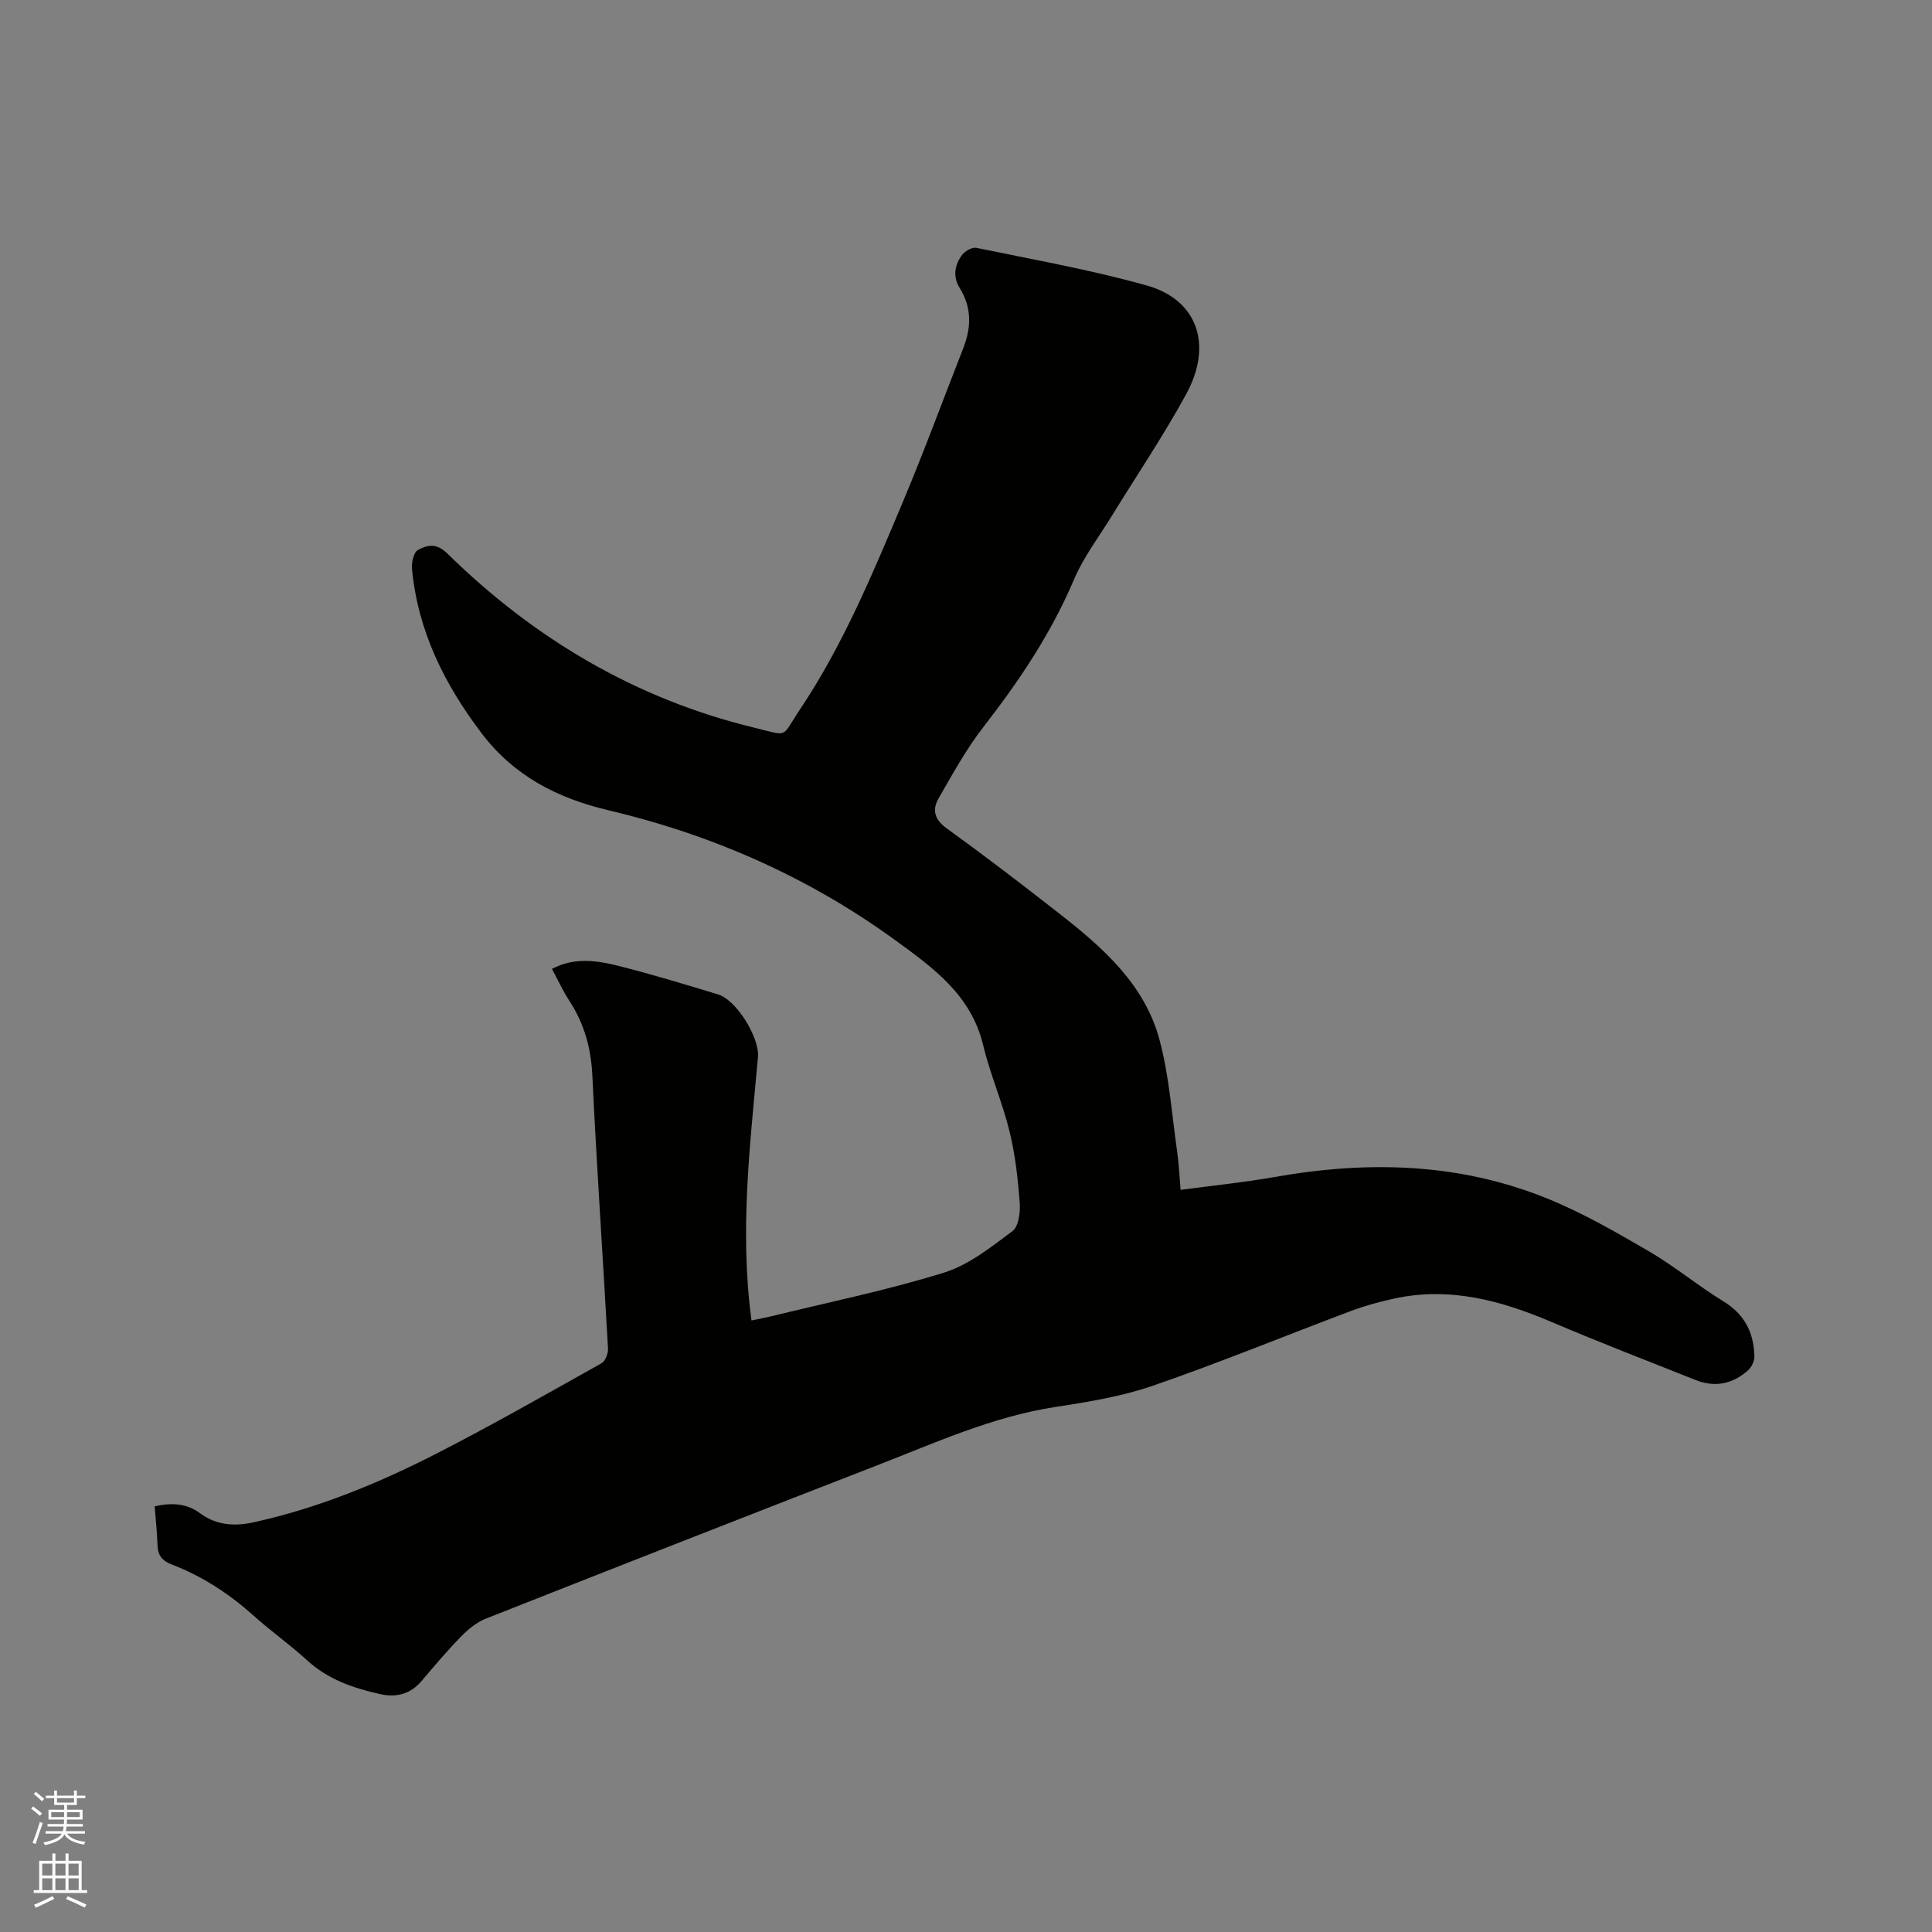 <svg enable-background="new 0 0 400 400" viewBox="0 0 400 400" xmlns="http://www.w3.org/2000/svg"><rect x="0" y="0" width="400" height="400" fill="#808080" stroke="none"/><path d="m6.44 374.46.42-.45c.65.47 1.27.95 1.85 1.44l-.45.49c-.65-.56-1.25-1.06-1.82-1.48m.93 7.33-.63-.26c.55-1.36 1.05-2.8 1.52-4.33.19.1.38.19.59.27-.46 1.29-.95 2.73-1.48 4.32m-.38-10.38.44-.42c.43.34 1.01.82 1.74 1.44l-.49.49c-.53-.51-1.09-1.01-1.69-1.51m2.5.35h1.72v-1.04h.59v1.04h3.52v-1.04h.59v1.04h1.75v.53h-1.75v1.42h-2.03v.97h3.22v2.03h-3.24c0 .35-.01.66-.03.93h3.32v.53h-3.37c-.03.27-.08.58-.15.94h3.96v.53h-3.71c.67.92 1.93 1.48 3.79 1.68-.13.24-.23.44-.29.59-2.13-.38-3.48-1.08-4.04-2.12-.43.97-1.77 1.72-4.03 2.23-.09-.19-.2-.37-.33-.55 2.1-.42 3.37-1.03 3.81-1.83h-3.36v-.53h3.58c.08-.29.13-.61.16-.94h-3.33v-.53h3.39c.02-.27.04-.58.04-.93h-3.23v-2.03h3.25v-.97h-2.07v-1.42h-1.73zm1.12 3.44v1h2.65c.01-.3.02-.44.01-.4v-.25-.35zm1.19-2h3.52v-.91h-3.52zm4.71 2h-2.63v.59c0 .15-.01.28-.01.4h2.64z" fill="#fbfcfa"/><path d="m13.56 383.74h.63v1.52h2.72v6.07h1.13v.6h-11.06v-.6h1.13v-6.07h2.73v-1.52h.63v1.52h2.1v-1.52zm-2.69 8.83.38.56c-1.24.63-2.53 1.25-3.85 1.85-.1-.21-.21-.42-.34-.63 1.36-.55 2.63-1.15 3.81-1.78m-2.13-4.27h2.1v-2.45h-2.1zm0 3.04h2.1v-2.46h-2.1zm2.72-3.04h2.1v-2.45h-2.1zm0 3.04h2.1v-2.46h-2.1zm6.07 3.6c-1.41-.71-2.7-1.3-3.86-1.78l.35-.56c1.45.62 2.75 1.19 3.88 1.72zm-1.25-9.09h-2.1v2.45h2.1zm-2.09 5.49h2.1v-2.46h-2.1z" fill="#fbfcfa"/><path d="m32.02 311.87c3.59-.81 6.65-.6 9.41 1.44 3.42 2.53 7.19 2.73 11.2 1.84 13.23-2.92 25.67-8.03 37.66-14.16 11.59-5.93 22.9-12.39 34.26-18.75.79-.44 1.39-2.03 1.33-3.04-1.04-18.84-2.35-37.67-3.24-56.52-.27-5.7-1.68-10.74-4.76-15.47-1.32-2.02-2.33-4.25-3.61-6.61 4.58-2.42 9.19-1.77 13.64-.66 6.98 1.75 13.87 3.85 20.75 5.94 3.86 1.17 8.63 9.01 8.27 12.98-1.63 18.03-3.84 36.05-1.34 54.52 1.32-.28 2.72-.53 4.1-.86 11.93-2.92 24-5.39 35.71-9.02 5.16-1.6 9.78-5.29 14.22-8.61 1.29-.97 1.65-3.95 1.5-5.94-.38-4.94-.93-9.92-2.11-14.72-1.49-6.05-4.02-11.85-5.48-17.91-2.48-10.31-10.3-15.93-18.09-21.6-17.96-13.08-37.95-21.89-59.5-26.97-10.63-2.51-19.56-7.15-26.23-15.94-7.7-10.14-13.21-21.2-14.41-34.05-.12-1.3.35-3.42 1.22-3.89 1.91-1.03 3.8-1.53 6.11.74 17.96 17.63 39.01 30.11 63.57 36.06 7.3 1.77 5.46 2.13 9.4-3.75 9-13.45 15.17-28.36 21.41-43.2 4.38-10.44 8.29-21.08 12.42-31.62 1.68-4.28 1.79-8.42-.74-12.48-1.45-2.33-1.05-4.77.5-6.84.6-.81 2.09-1.65 2.96-1.47 11.81 2.45 23.73 4.55 35.32 7.81 10.43 2.94 13.68 12.25 8.15 22.42-4.69 8.62-10.22 16.78-15.36 25.16-2.71 4.42-5.93 8.62-7.93 13.34-4.73 11.15-11.36 20.99-18.74 30.49-3.54 4.56-6.35 9.71-9.25 14.73-1.33 2.3-.97 4.33 1.58 6.18 7.98 5.77 15.81 11.76 23.57 17.84 8.93 6.99 17.5 14.57 20.56 25.95 2.02 7.5 2.55 15.4 3.66 23.13.36 2.5.47 5.05.72 7.99 6.62-.89 13.11-1.54 19.52-2.67 19.16-3.39 38.06-2.95 56.27 4.41 7.31 2.95 14.24 6.94 21.08 10.92 5.39 3.14 10.23 7.19 15.56 10.45 4.37 2.68 6.24 6.48 6.37 11.32.03.97-.56 2.24-1.29 2.9-3.17 2.86-6.86 3.64-10.9 2.03-9.93-3.96-19.91-7.79-29.74-11.98-10.53-4.49-21.22-7.39-32.73-4.86-2.99.66-5.97 1.46-8.83 2.54-13.67 5.14-27.19 10.7-40.99 15.47-6.45 2.23-13.35 3.36-20.14 4.4-13.04 1.99-24.91 7.4-37.03 12.11-27.03 10.5-54.04 21.08-81.01 31.74-1.86.74-3.59 2.15-5.02 3.6-2.88 2.95-5.57 6.11-8.24 9.27-2.32 2.75-5.25 3.5-8.59 2.75-5.51-1.23-10.76-3-15.09-6.96-3.6-3.29-7.6-6.12-11.23-9.37-5.02-4.51-10.58-8.11-16.87-10.52-1.92-.74-2.86-1.86-2.92-3.95-.07-2.59-.37-5.22-.59-8.08z" fill="#010100"/></svg>